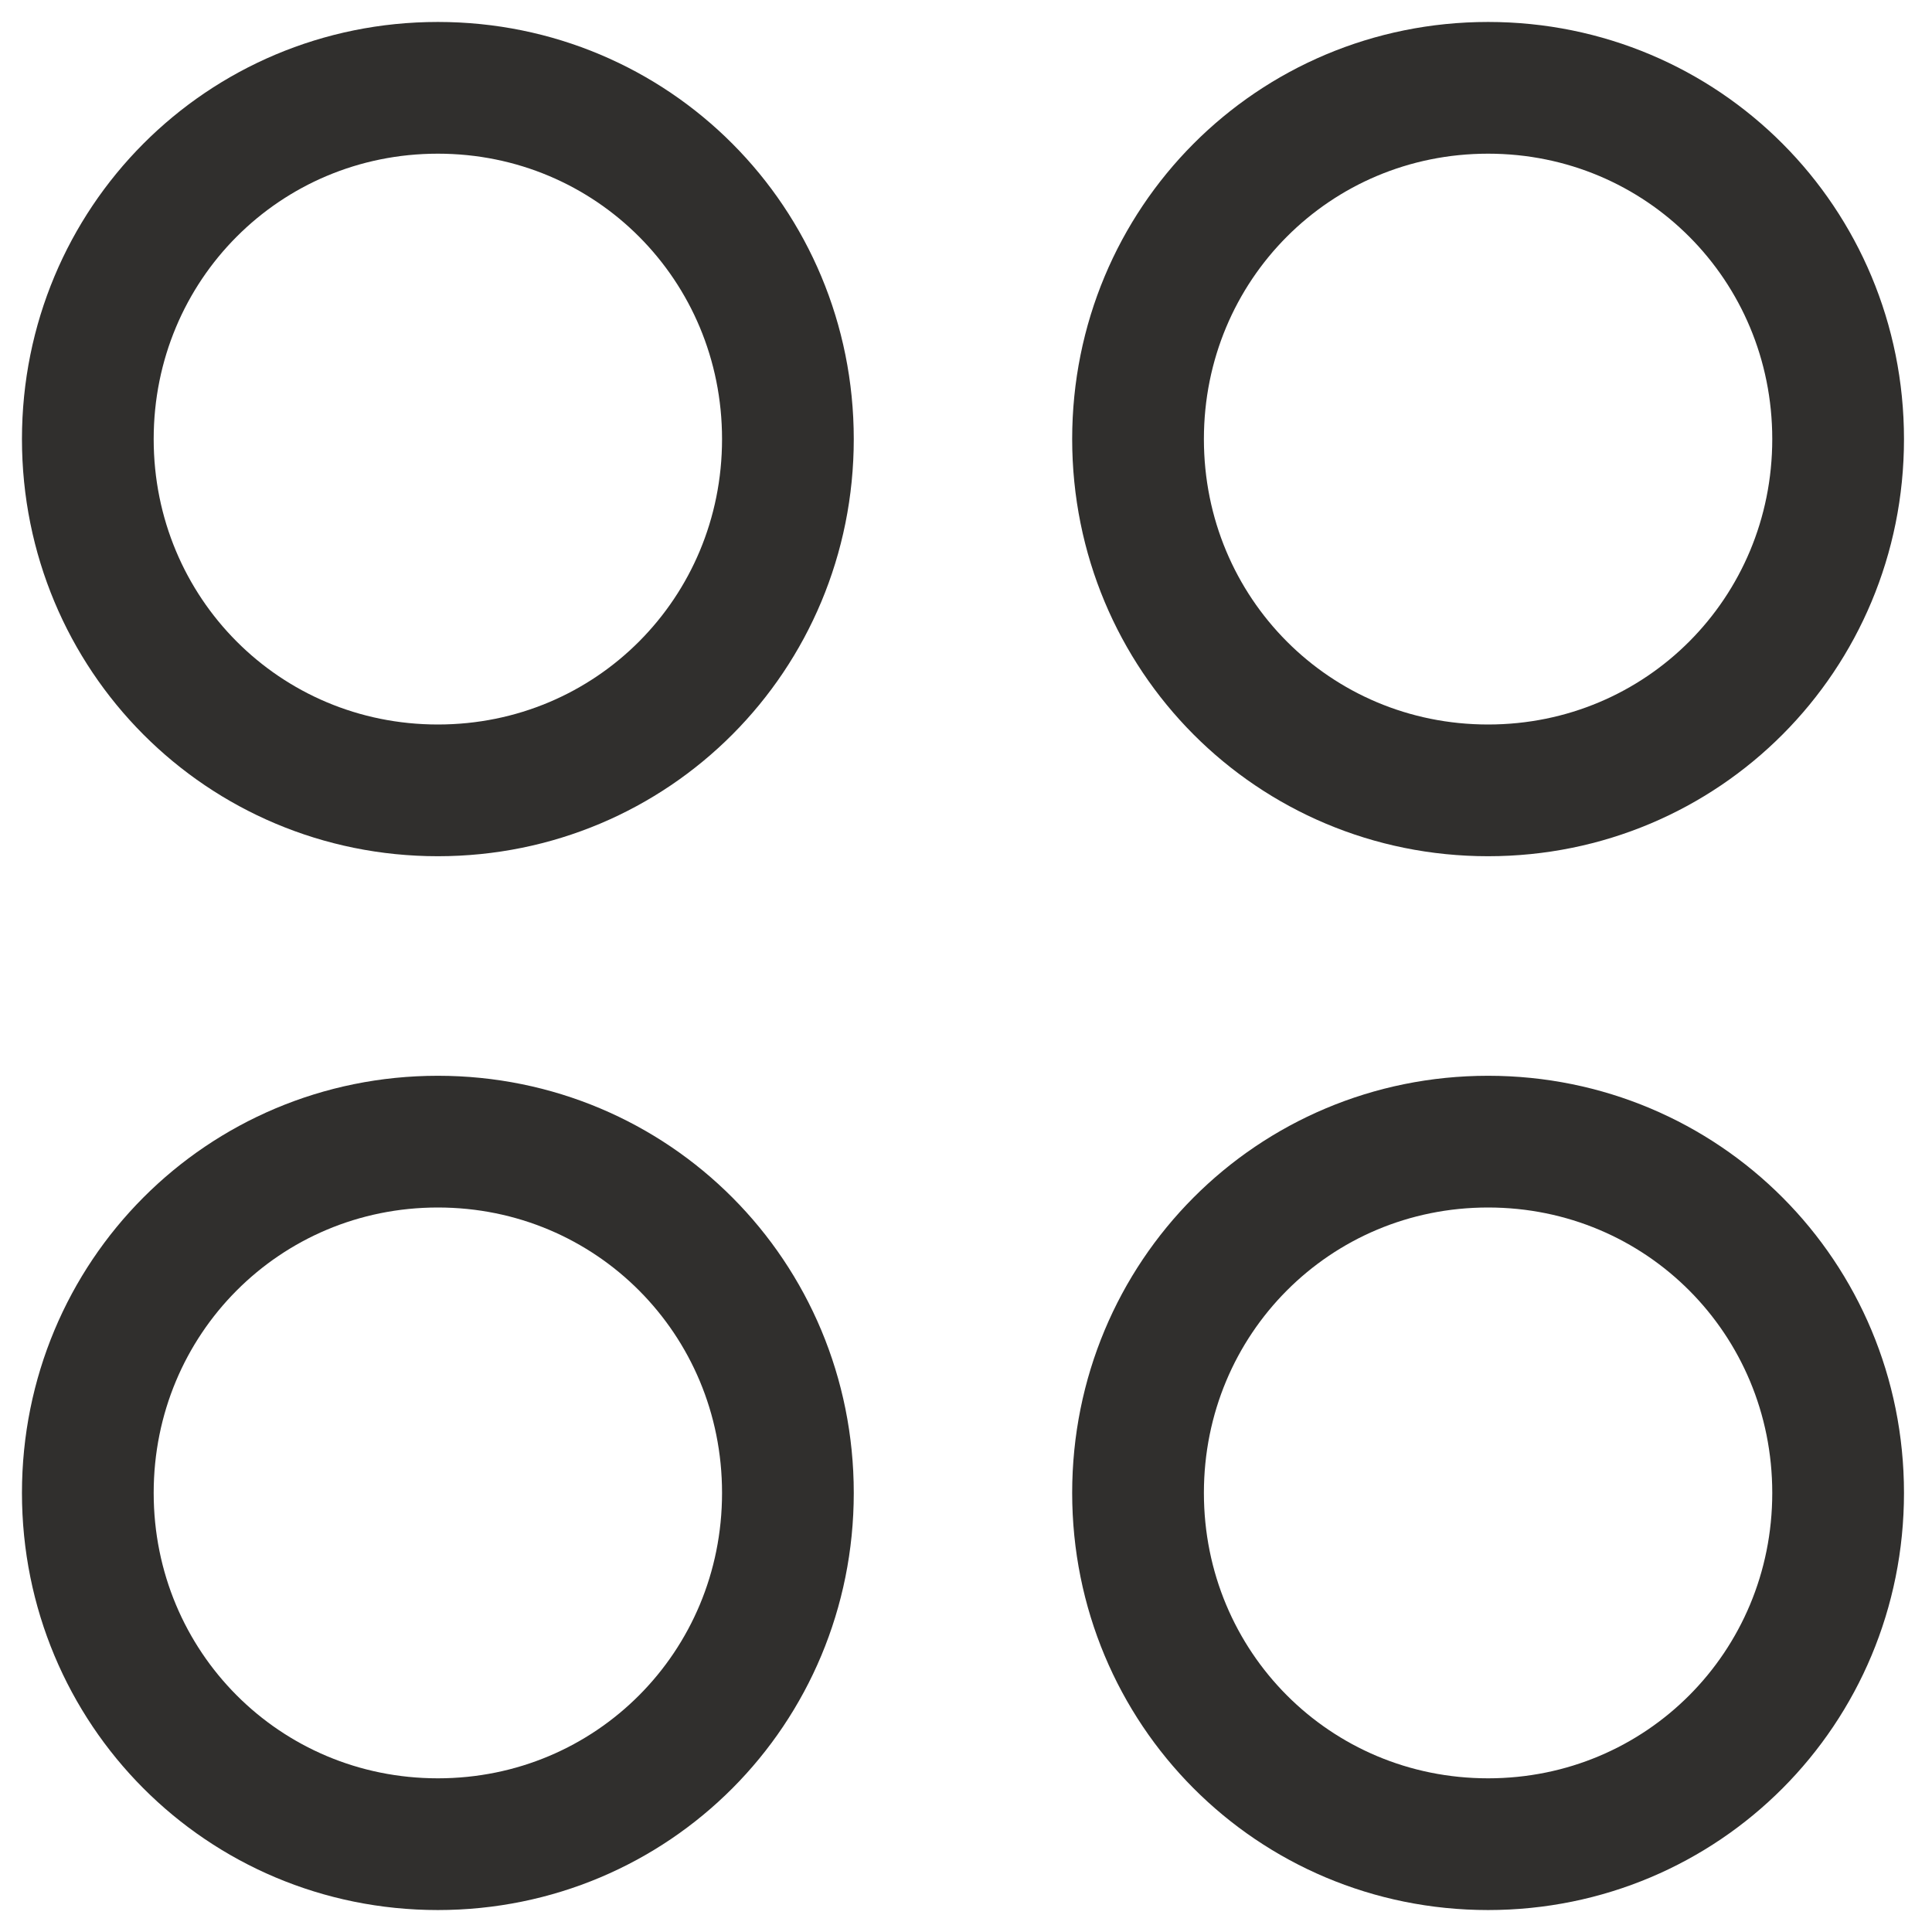 <svg width="22" height="22" viewBox="0 0 22 22" fill="none">
<path d="M4.986 9C7.201 9 8.972 7.222 8.972 5C8.972 2.778 7.201 1 4.986 1C2.772 1 1 2.778 1 5C1 7.222 2.772 9 4.986 9Z" stroke="#302F2D" stroke-width="1.5" stroke-linecap="round" stroke-linejoin="round"/>
<path d="M4.986 21C7.201 21 8.972 19.222 8.972 17C8.972 14.778 7.201 13 4.986 13C2.772 13 1 14.778 1 17C1 19.222 2.772 21 4.986 21Z" stroke="#302F2D" stroke-width="1.5" stroke-linecap="round" stroke-linejoin="round"/>
<path d="M16.945 9C19.159 9 20.931 7.222 20.931 5C20.931 2.778 19.159 1 16.945 1C14.73 1 12.959 2.778 12.959 5C12.959 7.222 14.73 9 16.945 9Z" stroke="#302F2D" stroke-width="1.5" stroke-linecap="round" stroke-linejoin="round"/>
<path d="M16.945 21C19.159 21 20.931 19.222 20.931 17C20.931 14.778 19.159 13 16.945 13C14.73 13 12.959 14.778 12.959 17C12.959 19.222 14.73 21 16.945 21Z" stroke="#302F2D" stroke-width="1.5" stroke-linecap="round" stroke-linejoin="round"/>
</svg>
